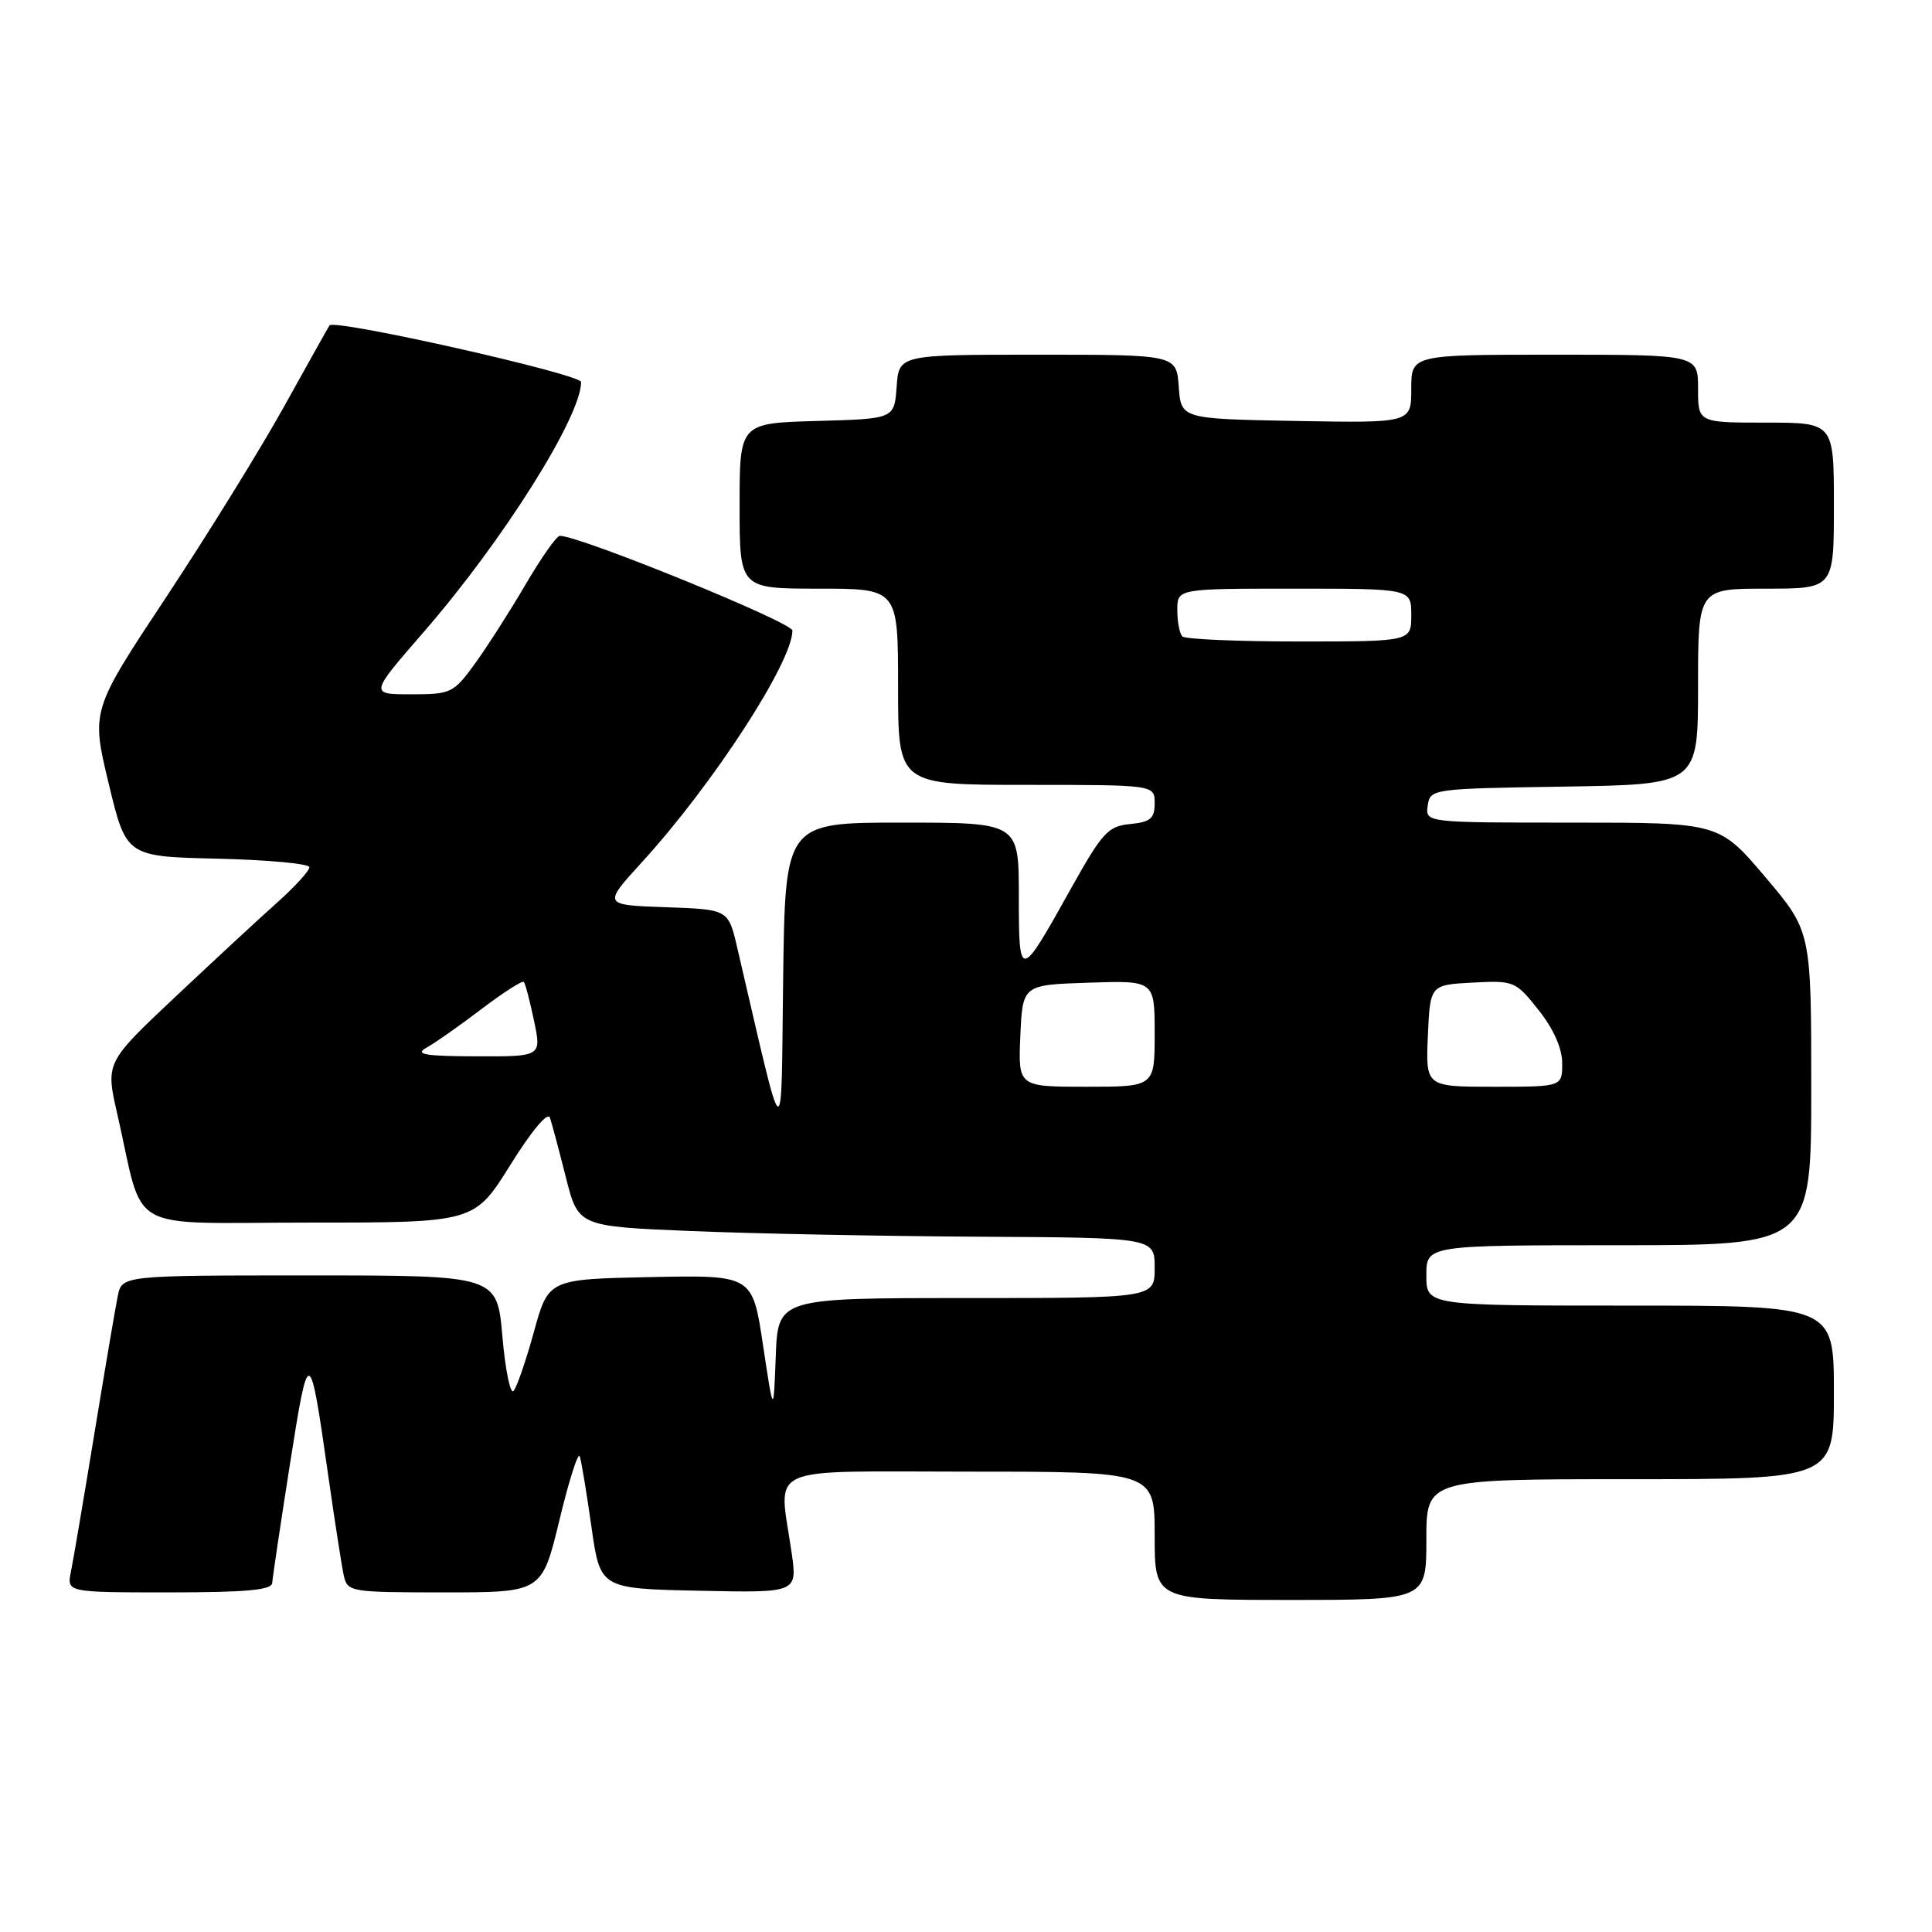 <?xml version="1.0" encoding="UTF-8" standalone="no"?>
<!DOCTYPE svg PUBLIC "-//W3C//DTD SVG 1.1//EN" "http://www.w3.org/Graphics/SVG/1.1/DTD/svg11.dtd" >
<svg xmlns="http://www.w3.org/2000/svg" xmlns:xlink="http://www.w3.org/1999/xlink" version="1.1" viewBox="0 0 256 256">
 <g >
 <path fill="currentColor"
d=" M 189.00 204.00 C 189.00 196.00 189.00 196.00 216.00 196.00 C 243.00 196.00 243.00 196.00 243.00 184.50 C 243.00 173.00 243.00 173.00 216.00 173.00 C 189.00 173.00 189.00 173.00 189.00 169.00 C 189.00 165.00 189.00 165.00 214.50 165.00 C 240.00 165.00 240.00 165.00 240.00 144.20 C 240.00 123.40 240.00 123.40 233.90 116.20 C 227.79 109.00 227.79 109.00 208.33 109.00 C 188.86 109.00 188.86 109.00 189.18 106.75 C 189.50 104.53 189.70 104.50 207.25 104.23 C 225.00 103.95 225.00 103.95 225.00 90.98 C 225.00 78.00 225.00 78.00 234.00 78.00 C 243.00 78.00 243.00 78.00 243.00 67.00 C 243.00 56.00 243.00 56.00 234.00 56.00 C 225.00 56.00 225.00 56.00 225.00 51.50 C 225.00 47.00 225.00 47.00 206.00 47.00 C 187.00 47.00 187.00 47.00 187.00 51.53 C 187.00 56.05 187.00 56.05 171.75 55.78 C 156.50 55.50 156.50 55.50 156.19 51.25 C 155.89 47.00 155.89 47.00 137.50 47.00 C 119.11 47.00 119.11 47.00 118.81 51.25 C 118.50 55.50 118.50 55.50 108.25 55.78 C 98.00 56.07 98.00 56.07 98.00 67.03 C 98.00 78.00 98.00 78.00 108.50 78.00 C 119.00 78.00 119.00 78.00 119.00 91.00 C 119.00 104.00 119.00 104.00 136.00 104.00 C 153.00 104.00 153.00 104.00 153.00 106.44 C 153.00 108.45 152.44 108.93 149.75 109.19 C 146.81 109.47 146.05 110.31 141.84 117.86 C 135.11 129.93 135.00 129.95 135.00 118.70 C 135.00 109.00 135.00 109.00 119.52 109.00 C 104.04 109.00 104.04 109.00 103.77 129.75 C 103.47 152.69 104.12 153.14 97.67 125.50 C 96.50 120.50 96.50 120.50 88.19 120.21 C 79.88 119.92 79.88 119.92 85.08 114.22 C 94.47 103.94 105.00 87.73 105.00 83.55 C 105.00 82.47 76.84 71.00 74.18 71.00 C 73.76 71.00 71.73 73.88 69.67 77.40 C 67.61 80.92 64.59 85.64 62.96 87.90 C 60.10 91.84 59.78 92.00 54.48 92.00 C 48.97 92.00 48.97 92.00 56.14 83.75 C 66.64 71.67 77.00 55.21 77.00 50.62 C 77.00 49.58 44.30 42.22 43.66 43.12 C 43.51 43.33 40.85 48.09 37.74 53.69 C 34.64 59.30 27.59 70.70 22.09 79.02 C 12.07 94.14 12.07 94.14 14.40 103.82 C 16.73 113.50 16.73 113.50 28.86 113.78 C 35.54 113.94 41.00 114.45 41.00 114.91 C 41.00 115.38 39.09 117.48 36.75 119.57 C 34.41 121.65 28.33 127.29 23.24 132.08 C 13.98 140.80 13.98 140.80 15.55 147.65 C 19.21 163.70 16.19 162.00 40.97 162.00 C 62.86 162.00 62.86 162.00 67.63 154.35 C 70.44 149.84 72.59 147.27 72.87 148.10 C 73.13 148.87 74.08 152.43 74.98 156.00 C 76.62 162.50 76.62 162.50 91.56 163.12 C 99.78 163.46 116.96 163.80 129.75 163.87 C 153.00 164.00 153.00 164.00 153.00 168.00 C 153.00 172.00 153.00 172.00 128.04 172.00 C 103.08 172.00 103.08 172.00 102.79 179.75 C 102.50 187.50 102.50 187.50 101.10 178.22 C 99.71 168.95 99.71 168.95 86.19 169.22 C 72.67 169.50 72.67 169.50 70.74 176.50 C 69.68 180.35 68.46 183.87 68.04 184.32 C 67.62 184.76 66.95 181.50 66.57 177.07 C 65.86 169.00 65.86 169.00 41.01 169.00 C 16.16 169.00 16.16 169.00 15.60 171.75 C 15.29 173.26 13.90 181.47 12.50 190.00 C 11.10 198.53 9.71 206.74 9.40 208.25 C 8.84 211.00 8.84 211.00 22.42 211.00 C 32.58 211.00 36.02 210.69 36.07 209.75 C 36.11 209.06 37.17 201.97 38.42 194.00 C 40.92 178.14 41.02 178.17 43.49 195.50 C 44.35 201.55 45.28 207.51 45.55 208.75 C 46.03 210.94 46.37 211.00 58.93 211.00 C 71.81 211.00 71.81 211.00 74.13 201.41 C 75.40 196.13 76.61 192.34 76.82 192.97 C 77.04 193.61 77.73 197.81 78.37 202.32 C 79.53 210.50 79.53 210.50 92.59 210.78 C 105.65 211.06 105.65 211.06 104.90 205.78 C 103.20 193.87 100.73 195.00 128.50 195.00 C 153.00 195.00 153.00 195.00 153.00 203.50 C 153.00 212.00 153.00 212.00 171.00 212.00 C 189.00 212.00 189.00 212.00 189.00 204.00 Z  M 135.20 137.25 C 135.50 130.50 135.50 130.50 144.25 130.21 C 153.00 129.92 153.00 129.92 153.00 136.96 C 153.00 144.00 153.00 144.00 143.95 144.00 C 134.91 144.00 134.91 144.00 135.20 137.25 Z  M 189.20 137.25 C 189.50 130.50 189.50 130.50 195.13 130.20 C 200.62 129.91 200.83 130.00 203.88 133.85 C 205.86 136.35 207.00 138.92 207.00 140.89 C 207.00 144.00 207.00 144.00 197.95 144.00 C 188.91 144.00 188.91 144.00 189.20 137.25 Z  M 56.50 138.83 C 57.60 138.23 60.87 135.93 63.78 133.72 C 66.68 131.52 69.21 129.89 69.41 130.11 C 69.61 130.32 70.21 132.64 70.76 135.25 C 71.76 140.00 71.76 140.00 63.13 139.97 C 56.28 139.95 54.91 139.71 56.50 138.83 Z  M 156.67 84.33 C 156.30 83.97 156.00 82.39 156.00 80.83 C 156.00 78.00 156.00 78.00 171.50 78.00 C 187.00 78.00 187.00 78.00 187.00 81.50 C 187.00 85.00 187.00 85.00 172.17 85.00 C 164.01 85.00 157.03 84.70 156.67 84.33 Z "/>
</g>
</svg>
